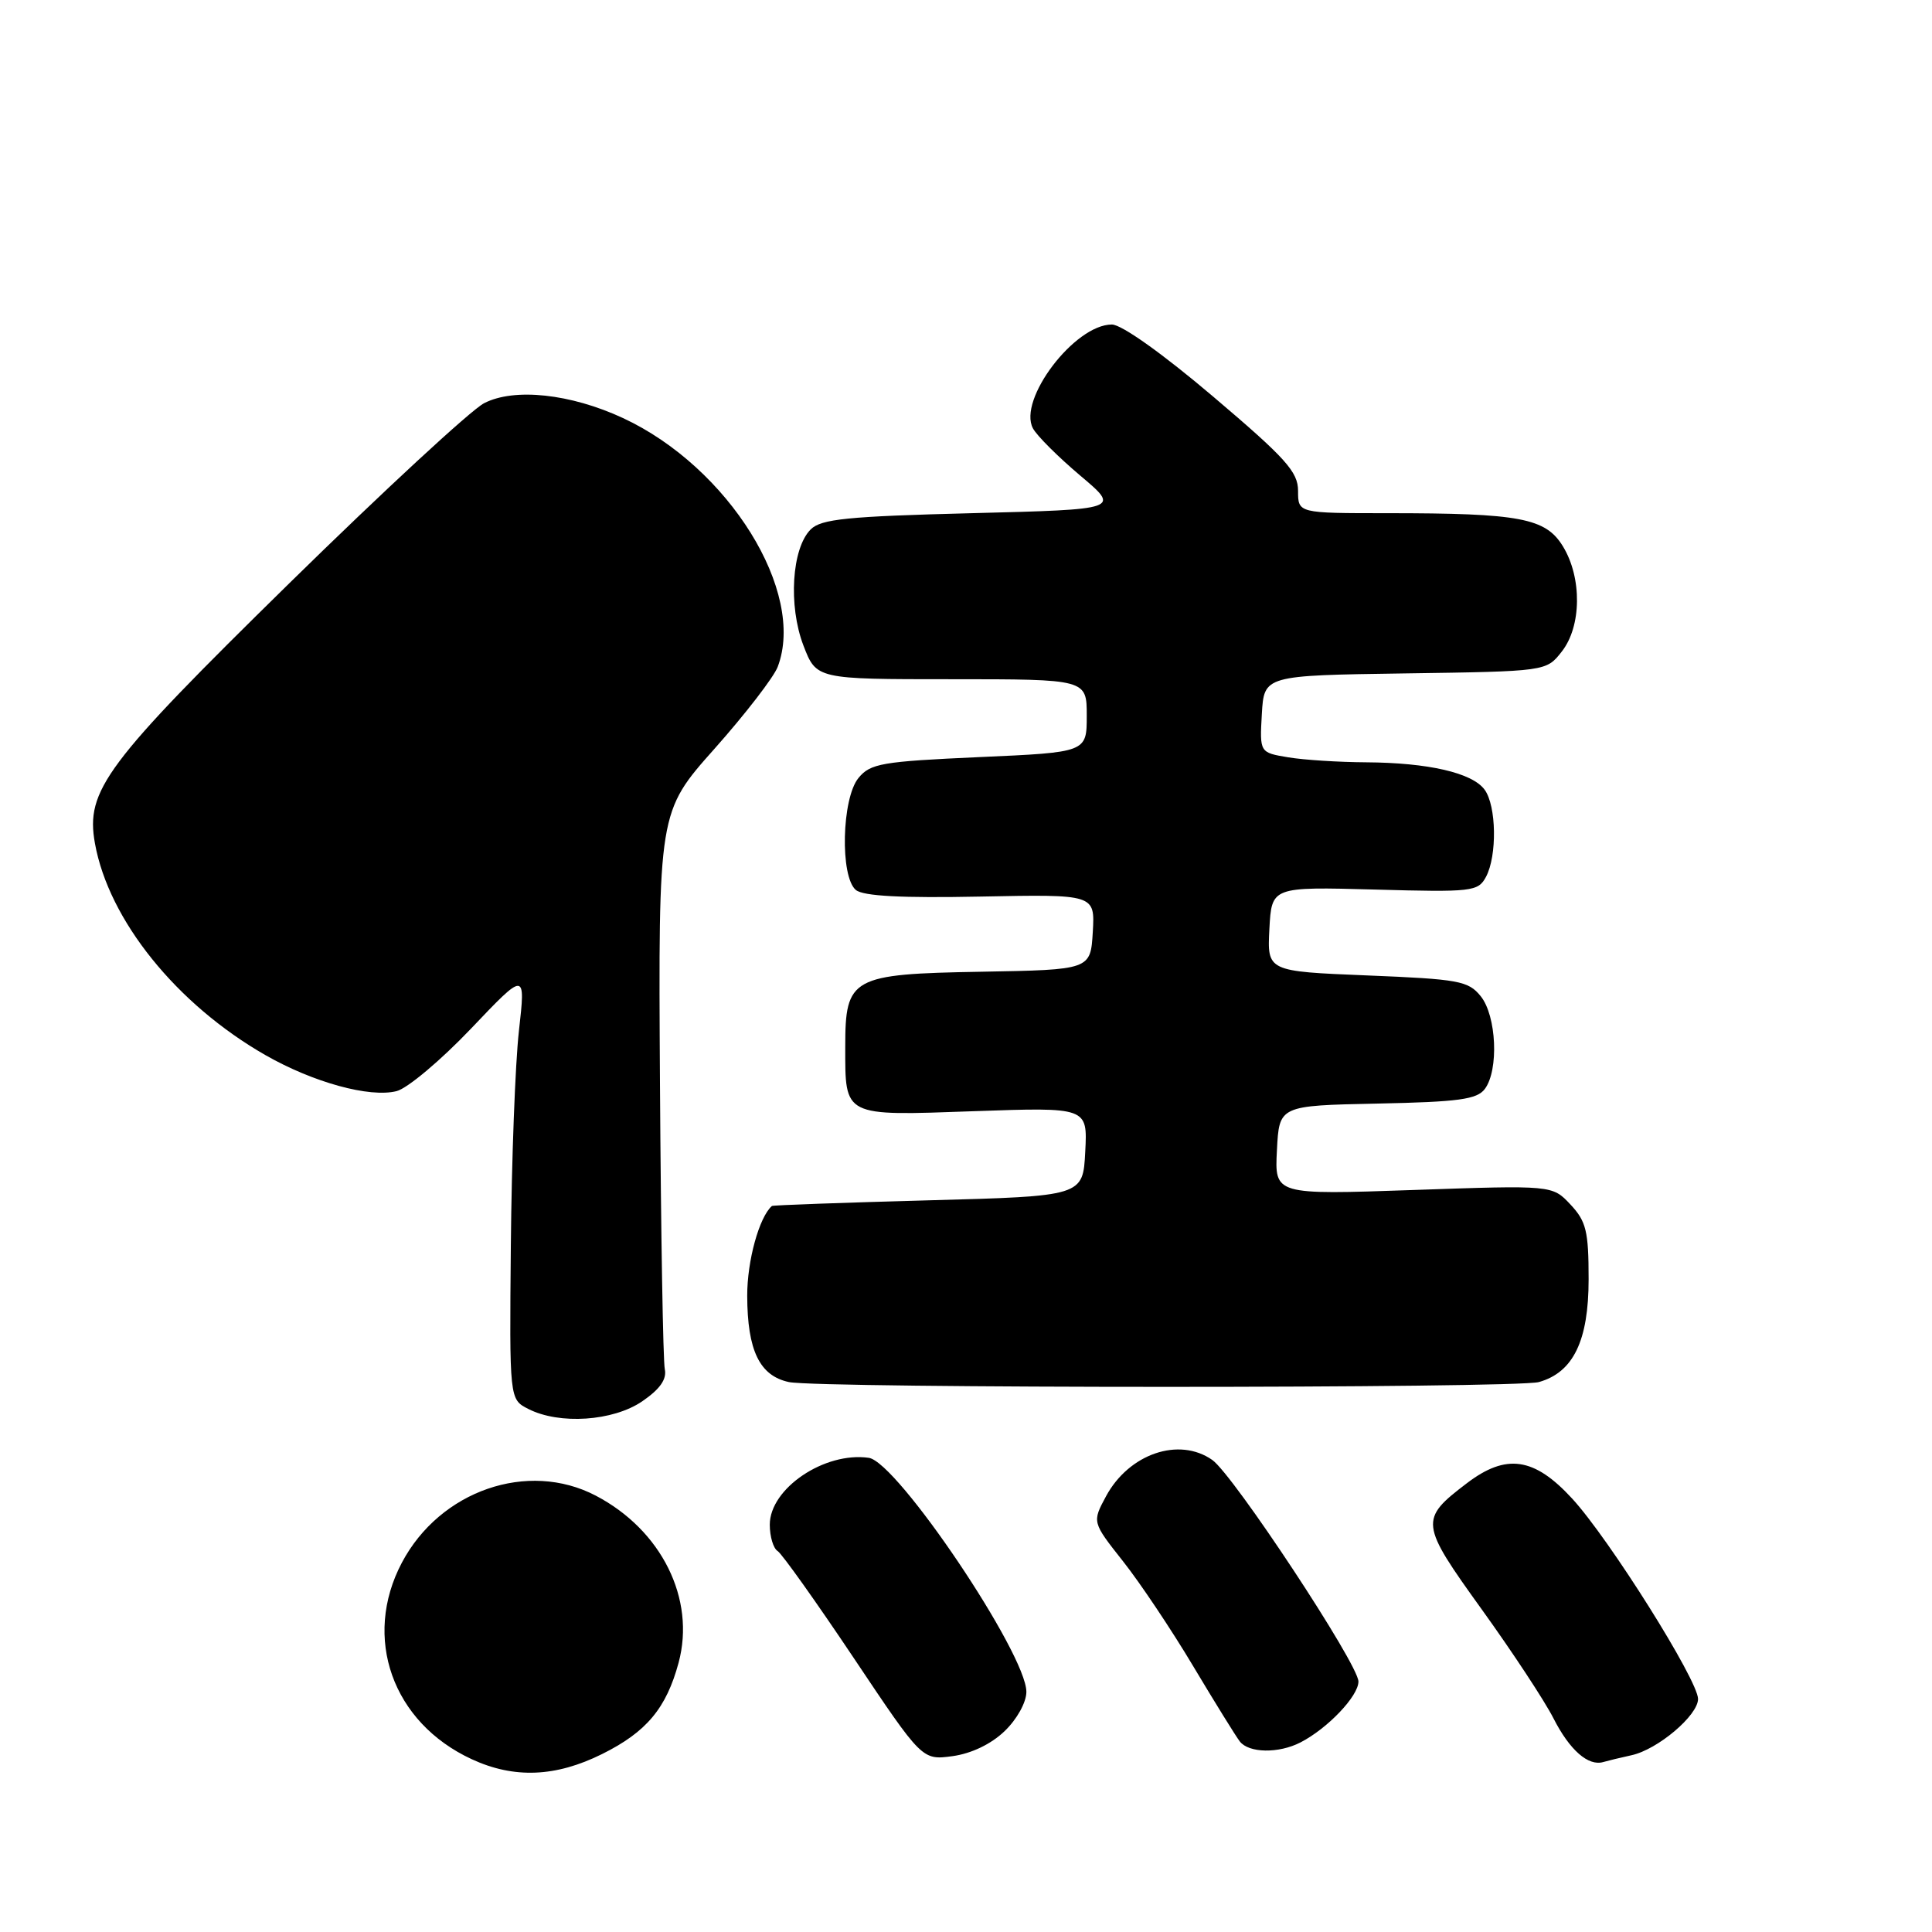 <?xml version="1.0" encoding="UTF-8" standalone="no"?>
<!DOCTYPE svg PUBLIC "-//W3C//DTD SVG 1.1//EN" "http://www.w3.org/Graphics/SVG/1.1/DTD/svg11.dtd" >
<svg xmlns="http://www.w3.org/2000/svg" xmlns:xlink="http://www.w3.org/1999/xlink" version="1.1" viewBox="0 0 256 256">
 <g >
 <path fill="currentColor"
d=" M 79.80 232.41 C 85.67 229.49 88.29 226.35 89.92 220.31 C 92.19 211.86 87.66 202.74 78.94 198.18 C 69.95 193.48 58.31 197.50 53.25 207.06 C 48.00 216.99 51.99 228.24 62.50 233.10 C 68.11 235.70 73.64 235.48 79.80 232.41 Z  M 216.17 232.58 C 219.65 231.83 225.00 227.30 225.00 225.12 C 225.00 222.64 213.22 203.89 208.31 198.56 C 203.29 193.10 199.58 192.56 194.36 196.54 C 188.07 201.33 188.13 201.85 196.33 213.24 C 200.39 218.88 204.68 225.39 205.85 227.70 C 207.99 231.90 210.45 234.06 212.44 233.48 C 213.02 233.31 214.70 232.90 216.17 232.58 Z  M 133.11 229.39 C 134.75 227.82 136.00 225.57 136.00 224.18 C 136.00 219.12 118.89 193.71 115.12 193.17 C 109.26 192.33 102.00 197.23 102.00 202.03 C 102.00 203.60 102.47 205.17 103.04 205.52 C 103.61 205.88 108.15 212.26 113.13 219.70 C 122.19 233.24 122.19 233.24 126.21 232.70 C 128.70 232.36 131.32 231.11 133.11 229.39 Z  M 172.32 230.88 C 175.93 229.02 180.00 224.74 180.00 222.81 C 180.00 220.52 163.43 195.42 160.63 193.45 C 156.22 190.36 149.59 192.63 146.55 198.27 C 144.71 201.69 144.71 201.69 148.80 206.87 C 151.05 209.71 155.24 215.97 158.10 220.77 C 160.97 225.57 163.75 230.06 164.28 230.75 C 165.48 232.30 169.42 232.37 172.32 230.88 Z  M 85.10 185.68 C 87.45 184.07 88.37 182.76 88.09 181.43 C 87.86 180.37 87.57 163.32 87.45 143.54 C 87.23 107.58 87.23 107.58 94.67 99.22 C 98.76 94.62 102.53 89.73 103.05 88.36 C 106.82 78.44 96.56 61.92 82.56 55.40 C 75.62 52.17 68.13 51.36 64.14 53.43 C 62.42 54.32 50.81 65.05 38.35 77.27 C 13.93 101.23 11.32 104.72 12.58 111.75 C 14.41 121.92 23.40 133.08 35.19 139.82 C 41.52 143.43 48.97 145.48 52.55 144.58 C 53.98 144.22 58.41 140.50 62.40 136.31 C 69.65 128.69 69.65 128.69 68.76 136.60 C 68.27 140.94 67.79 153.71 67.69 164.96 C 67.50 185.42 67.50 185.42 70.00 186.69 C 74.12 188.80 81.24 188.32 85.10 185.68 Z  M 203.91 183.13 C 208.47 181.85 210.50 177.65 210.50 169.51 C 210.50 163.12 210.18 161.83 208.09 159.60 C 205.69 157.04 205.69 157.04 187.29 157.68 C 168.89 158.32 168.89 158.32 169.20 152.41 C 169.50 146.50 169.50 146.50 182.50 146.23 C 193.28 146.01 195.71 145.68 196.75 144.29 C 198.62 141.78 198.30 134.60 196.20 132.00 C 194.56 129.97 193.29 129.74 181.16 129.25 C 167.91 128.71 167.91 128.71 168.20 123.10 C 168.50 117.50 168.50 117.50 182.15 117.87 C 195.10 118.23 195.85 118.14 196.90 116.19 C 198.39 113.40 198.29 106.78 196.72 104.64 C 195.09 102.40 189.25 101.06 181.00 101.01 C 177.43 100.99 172.79 100.70 170.70 100.35 C 166.91 99.72 166.91 99.72 167.20 94.61 C 167.50 89.50 167.50 89.50 186.19 89.23 C 204.89 88.96 204.89 88.96 206.94 86.34 C 209.57 83.01 209.64 76.56 207.10 72.40 C 204.81 68.64 201.41 68.00 183.86 68.00 C 172.00 68.00 172.00 68.00 172.00 65.05 C 172.00 62.52 170.39 60.73 160.75 52.55 C 154.06 46.87 148.62 43.00 147.33 43.00 C 142.40 43.00 134.84 52.95 136.87 56.76 C 137.39 57.74 140.22 60.55 143.14 63.02 C 148.46 67.50 148.46 67.50 128.76 68.00 C 112.26 68.42 108.80 68.77 107.42 70.15 C 104.91 72.66 104.44 80.24 106.45 85.51 C 108.17 90.00 108.17 90.00 126.08 90.00 C 144.00 90.00 144.00 90.00 144.00 94.84 C 144.00 99.69 144.00 99.69 129.75 100.32 C 116.85 100.90 115.33 101.16 113.75 103.09 C 111.53 105.80 111.29 116.17 113.41 117.93 C 114.40 118.74 119.45 119.01 129.96 118.80 C 145.09 118.50 145.09 118.50 144.80 123.50 C 144.50 128.50 144.50 128.50 130.00 128.76 C 112.81 129.06 112.00 129.51 112.00 138.68 C 112.00 148.03 111.65 147.86 129.03 147.24 C 144.11 146.71 144.11 146.71 143.80 152.60 C 143.50 158.50 143.50 158.50 123.00 159.05 C 111.72 159.36 102.40 159.69 102.28 159.80 C 100.59 161.29 99.00 167.07 99.01 171.70 C 99.03 178.95 100.65 182.30 104.53 183.13 C 108.52 183.98 200.85 183.98 203.91 183.13 Z "/>
</g>
</svg>